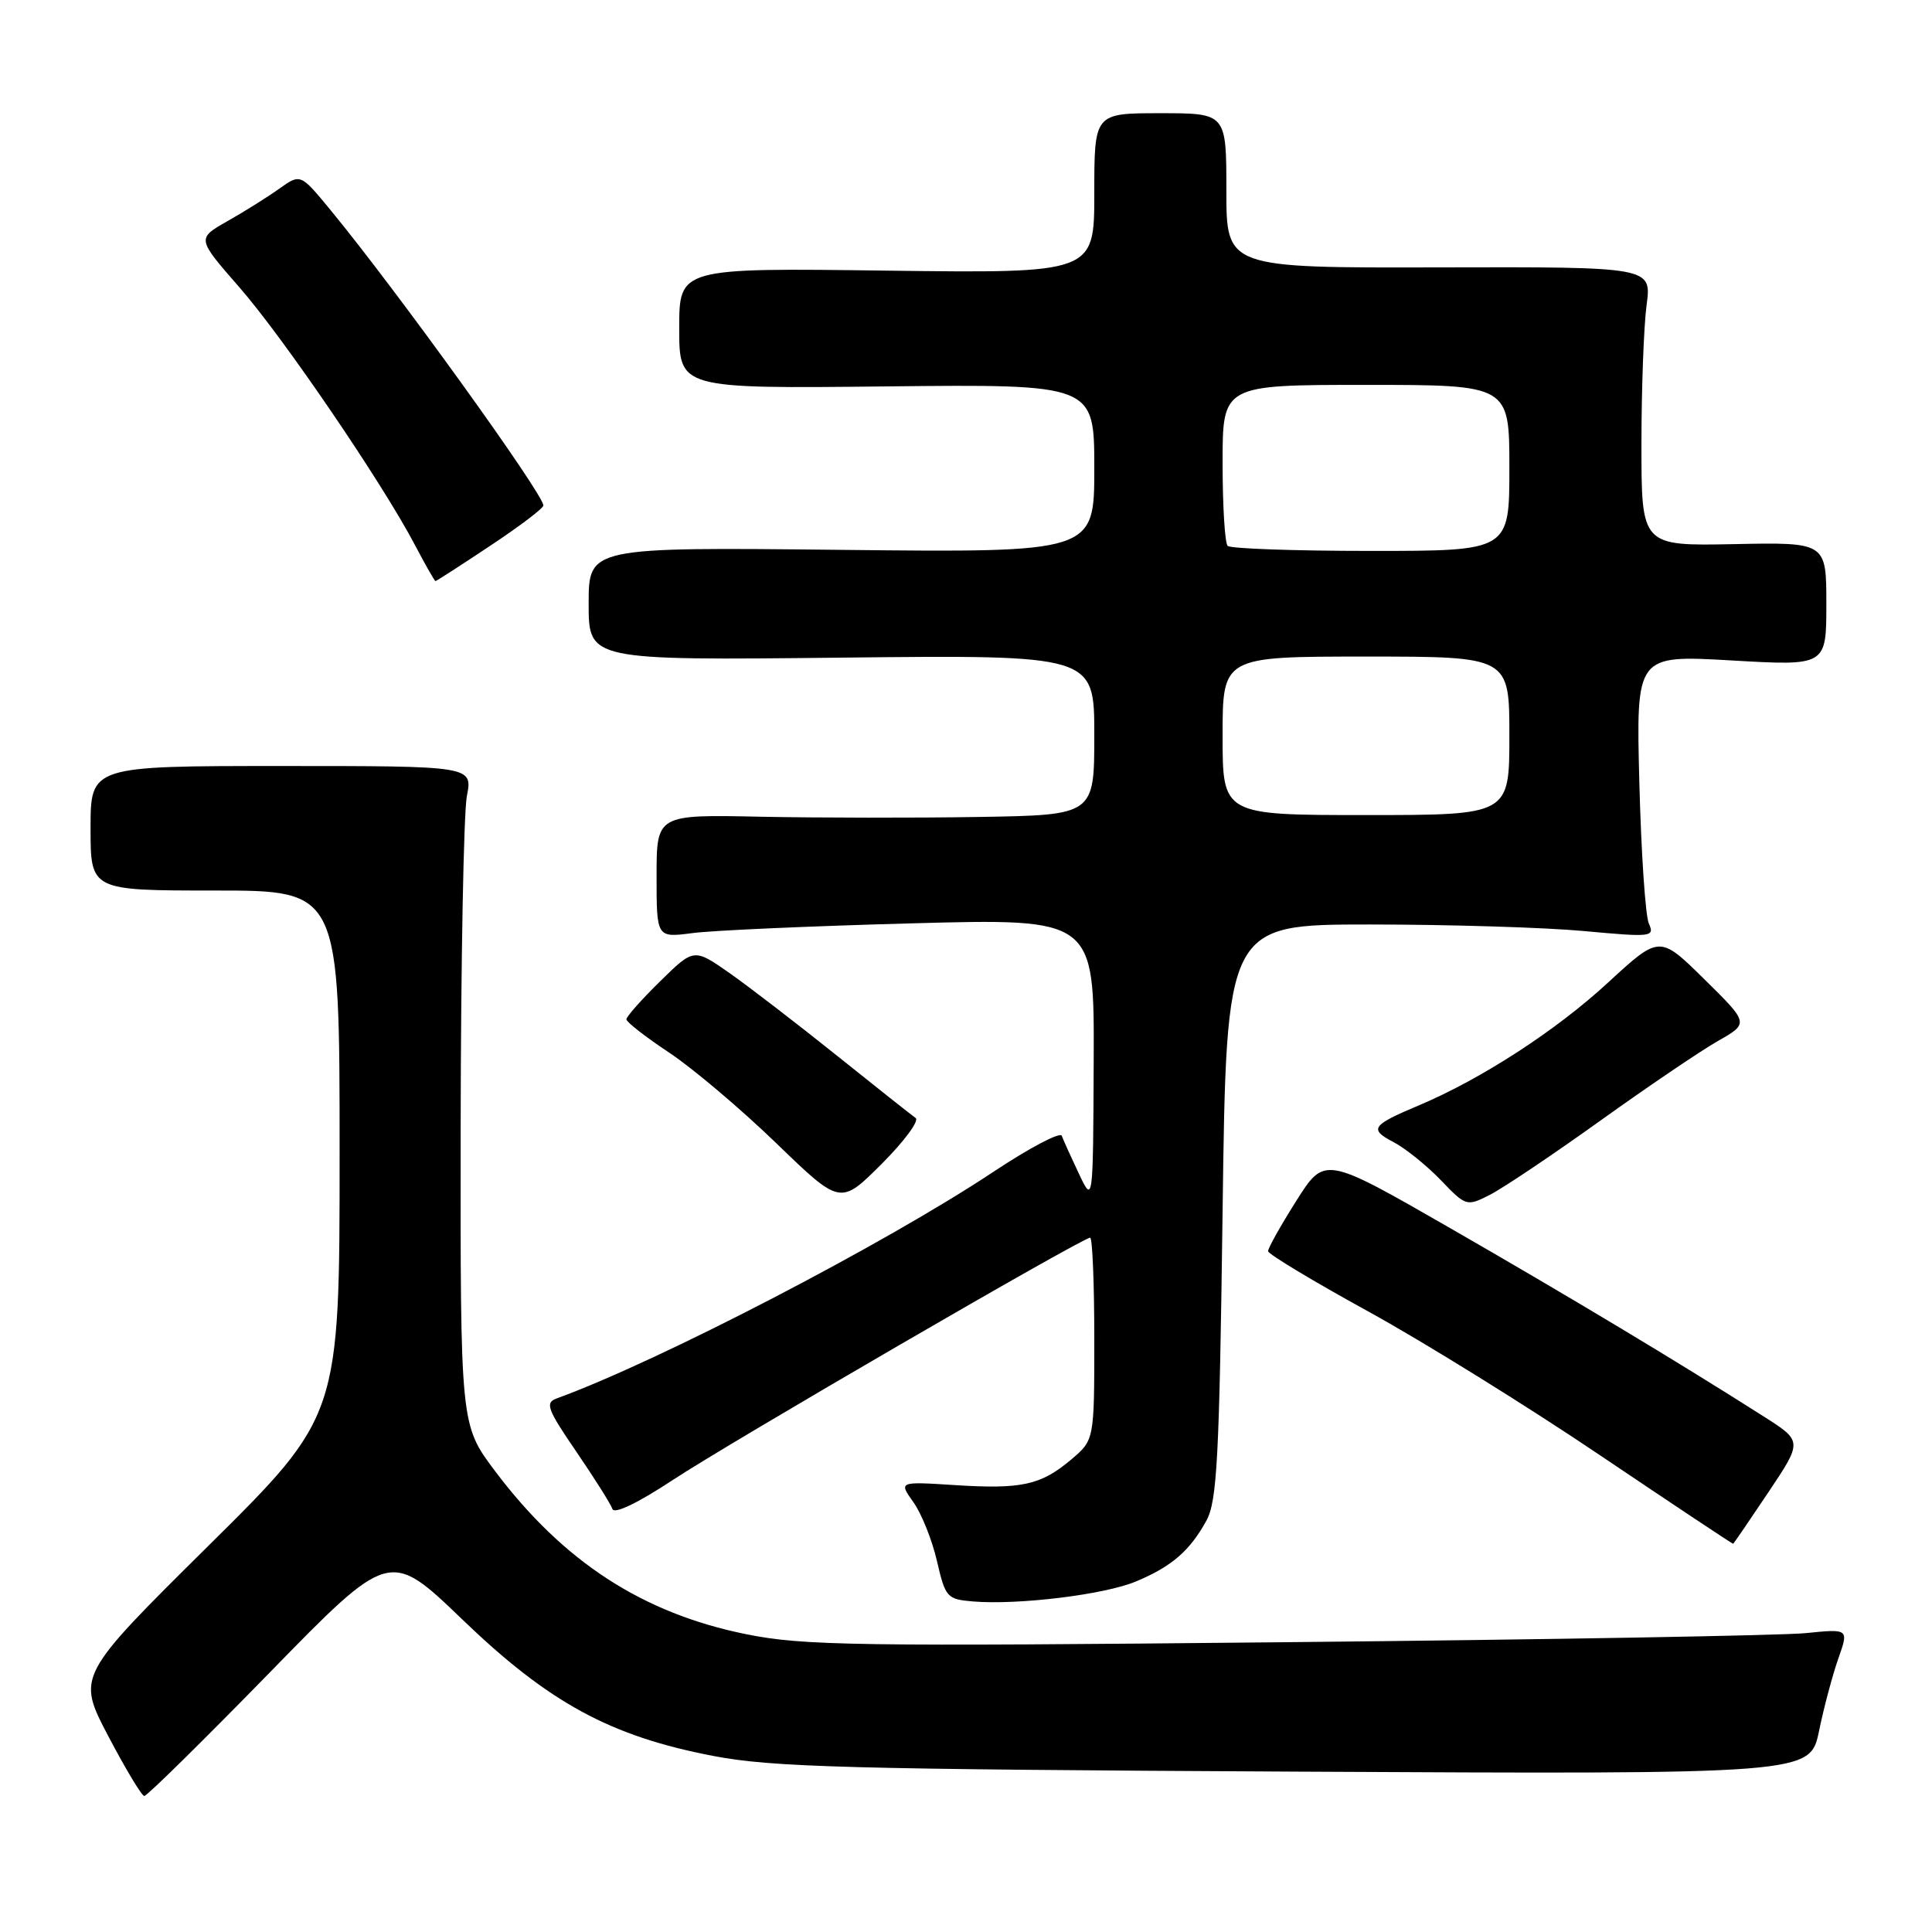 <?xml version="1.0" encoding="UTF-8" standalone="no"?>
<!DOCTYPE svg PUBLIC "-//W3C//DTD SVG 1.1//EN" "http://www.w3.org/Graphics/SVG/1.1/DTD/svg11.dtd" >
<svg xmlns="http://www.w3.org/2000/svg" xmlns:xlink="http://www.w3.org/1999/xlink" version="1.1" viewBox="0 0 256 256">
 <g >
 <path fill="currentColor"
d=" M 35.69 221.67 C 51.63 205.33 51.63 205.33 61.24 214.57 C 72.73 225.63 80.86 230.05 94.50 232.67 C 102.35 234.17 112.25 234.44 171.67 234.75 C 239.84 235.10 239.84 235.10 241.03 229.37 C 241.68 226.21 242.84 221.88 243.60 219.73 C 244.98 215.82 244.98 215.82 239.24 216.40 C 236.08 216.71 205.09 217.26 170.37 217.60 C 113.43 218.17 106.43 218.07 98.87 216.54 C 85.12 213.76 74.63 206.93 65.57 194.89 C 61.00 188.80 61.00 188.80 61.04 149.15 C 61.07 127.34 61.44 107.70 61.86 105.50 C 62.64 101.50 62.64 101.50 37.32 101.50 C 12.00 101.50 12.00 101.50 12.00 109.75 C 12.00 118.00 12.00 118.00 28.50 118.00 C 45.00 118.00 45.00 118.00 45.00 152.81 C 45.00 187.62 45.00 187.62 27.59 204.85 C 10.18 222.09 10.18 222.09 14.34 230.03 C 16.63 234.39 18.78 237.97 19.12 237.98 C 19.47 237.99 26.92 230.65 35.69 221.67 Z  M 150.50 209.56 C 155.24 207.59 157.66 205.49 159.85 201.50 C 161.27 198.91 161.57 193.28 162.00 160.50 C 162.50 122.50 162.50 122.50 181.50 122.50 C 191.95 122.50 204.73 122.89 209.90 123.37 C 218.88 124.20 219.27 124.15 218.48 122.37 C 218.02 121.34 217.46 112.91 217.22 103.64 C 216.79 86.79 216.79 86.79 229.40 87.51 C 242.00 88.24 242.00 88.24 242.00 80.05 C 242.00 71.85 242.00 71.85 229.75 72.10 C 217.50 72.34 217.50 72.34 217.50 58.92 C 217.50 51.54 217.81 43.22 218.18 40.43 C 218.86 35.36 218.86 35.36 190.68 35.43 C 162.50 35.50 162.50 35.50 162.50 25.25 C 162.50 15.00 162.50 15.00 153.75 15.00 C 145.00 15.00 145.00 15.00 145.00 25.61 C 145.00 36.21 145.00 36.21 117.50 35.86 C 90.00 35.50 90.00 35.50 90.00 43.50 C 90.00 51.50 90.00 51.50 117.50 51.20 C 145.00 50.91 145.00 50.91 145.00 62.06 C 145.00 73.22 145.00 73.22 111.50 72.86 C 78.00 72.50 78.00 72.50 78.00 80.00 C 78.00 87.50 78.00 87.50 111.50 87.14 C 145.00 86.78 145.00 86.78 145.00 97.39 C 145.00 108.00 145.00 108.00 129.75 108.25 C 121.36 108.39 108.31 108.37 100.75 108.22 C 87.00 107.93 87.00 107.93 87.00 116.10 C 87.00 124.26 87.00 124.26 91.75 123.64 C 94.36 123.29 107.41 122.71 120.75 122.35 C 145.00 121.69 145.00 121.69 144.92 140.60 C 144.84 159.50 144.84 159.50 142.95 155.50 C 141.91 153.30 140.89 151.05 140.69 150.50 C 140.49 149.95 136.43 152.09 131.68 155.24 C 117.22 164.85 87.30 180.38 73.74 185.31 C 72.20 185.87 72.52 186.74 76.37 192.36 C 78.78 195.89 80.93 199.30 81.15 199.95 C 81.39 200.66 84.50 199.17 89.11 196.13 C 96.72 191.11 143.42 164.00 144.45 164.00 C 144.75 164.00 145.00 170.03 145.00 177.41 C 145.00 190.82 145.00 190.82 141.92 193.41 C 137.90 196.80 135.36 197.35 126.47 196.78 C 119.08 196.31 119.08 196.31 121.03 199.05 C 122.11 200.56 123.51 204.06 124.15 206.84 C 125.27 211.67 125.48 211.91 128.91 212.20 C 134.89 212.70 146.34 211.30 150.50 209.56 Z  M 234.32 197.73 C 238.85 190.96 238.85 190.96 233.67 187.67 C 222.43 180.51 207.74 171.69 192.01 162.65 C 175.52 153.18 175.52 153.18 171.76 159.13 C 169.69 162.40 168.01 165.40 168.03 165.79 C 168.05 166.18 174.01 169.77 181.29 173.77 C 188.56 177.76 202.39 186.34 212.01 192.83 C 221.63 199.31 229.57 204.59 229.65 204.56 C 229.73 204.53 231.83 201.45 234.32 197.73 Z  M 121.33 148.14 C 120.82 147.79 116.15 144.09 110.95 139.92 C 105.75 135.75 99.35 130.83 96.73 128.98 C 91.95 125.63 91.95 125.63 87.48 130.02 C 85.01 132.44 83.00 134.71 83.00 135.07 C 83.00 135.42 85.55 137.41 88.67 139.48 C 91.79 141.55 98.17 146.95 102.85 151.47 C 111.35 159.69 111.35 159.69 116.81 154.24 C 119.81 151.24 121.84 148.49 121.33 148.14 Z  M 212.00 148.53 C 218.32 144.00 225.36 139.23 227.63 137.94 C 231.76 135.59 231.76 135.59 225.83 129.75 C 219.90 123.91 219.90 123.91 213.07 130.20 C 206.19 136.55 196.30 142.97 188.00 146.47 C 181.73 149.11 181.38 149.62 184.64 151.33 C 186.21 152.15 189.03 154.42 190.90 156.36 C 194.25 159.85 194.34 159.88 197.40 158.33 C 199.10 157.47 205.68 153.06 212.00 148.53 Z  M 64.95 72.32 C 68.83 69.75 72.00 67.35 72.00 66.98 C 72.00 65.45 52.51 38.40 43.73 27.75 C 39.81 23.00 39.81 23.00 36.98 25.02 C 35.42 26.13 32.33 28.07 30.11 29.32 C 26.08 31.61 26.08 31.61 31.71 38.06 C 37.55 44.74 50.65 63.97 55.00 72.25 C 56.37 74.86 57.59 77.00 57.70 77.00 C 57.81 77.00 61.08 74.90 64.95 72.32 Z  M 162.00 97.50 C 162.00 87.00 162.00 87.00 181.00 87.00 C 200.00 87.00 200.00 87.00 200.00 97.50 C 200.00 108.00 200.00 108.00 181.00 108.00 C 162.00 108.00 162.00 108.00 162.00 97.50 Z  M 162.67 72.33 C 162.30 71.97 162.00 67.02 162.00 61.33 C 162.00 51.00 162.00 51.00 181.00 51.00 C 200.00 51.00 200.00 51.00 200.00 62.00 C 200.00 73.00 200.00 73.00 181.67 73.00 C 171.58 73.00 163.03 72.70 162.67 72.33 Z "/>
</g>
</svg>